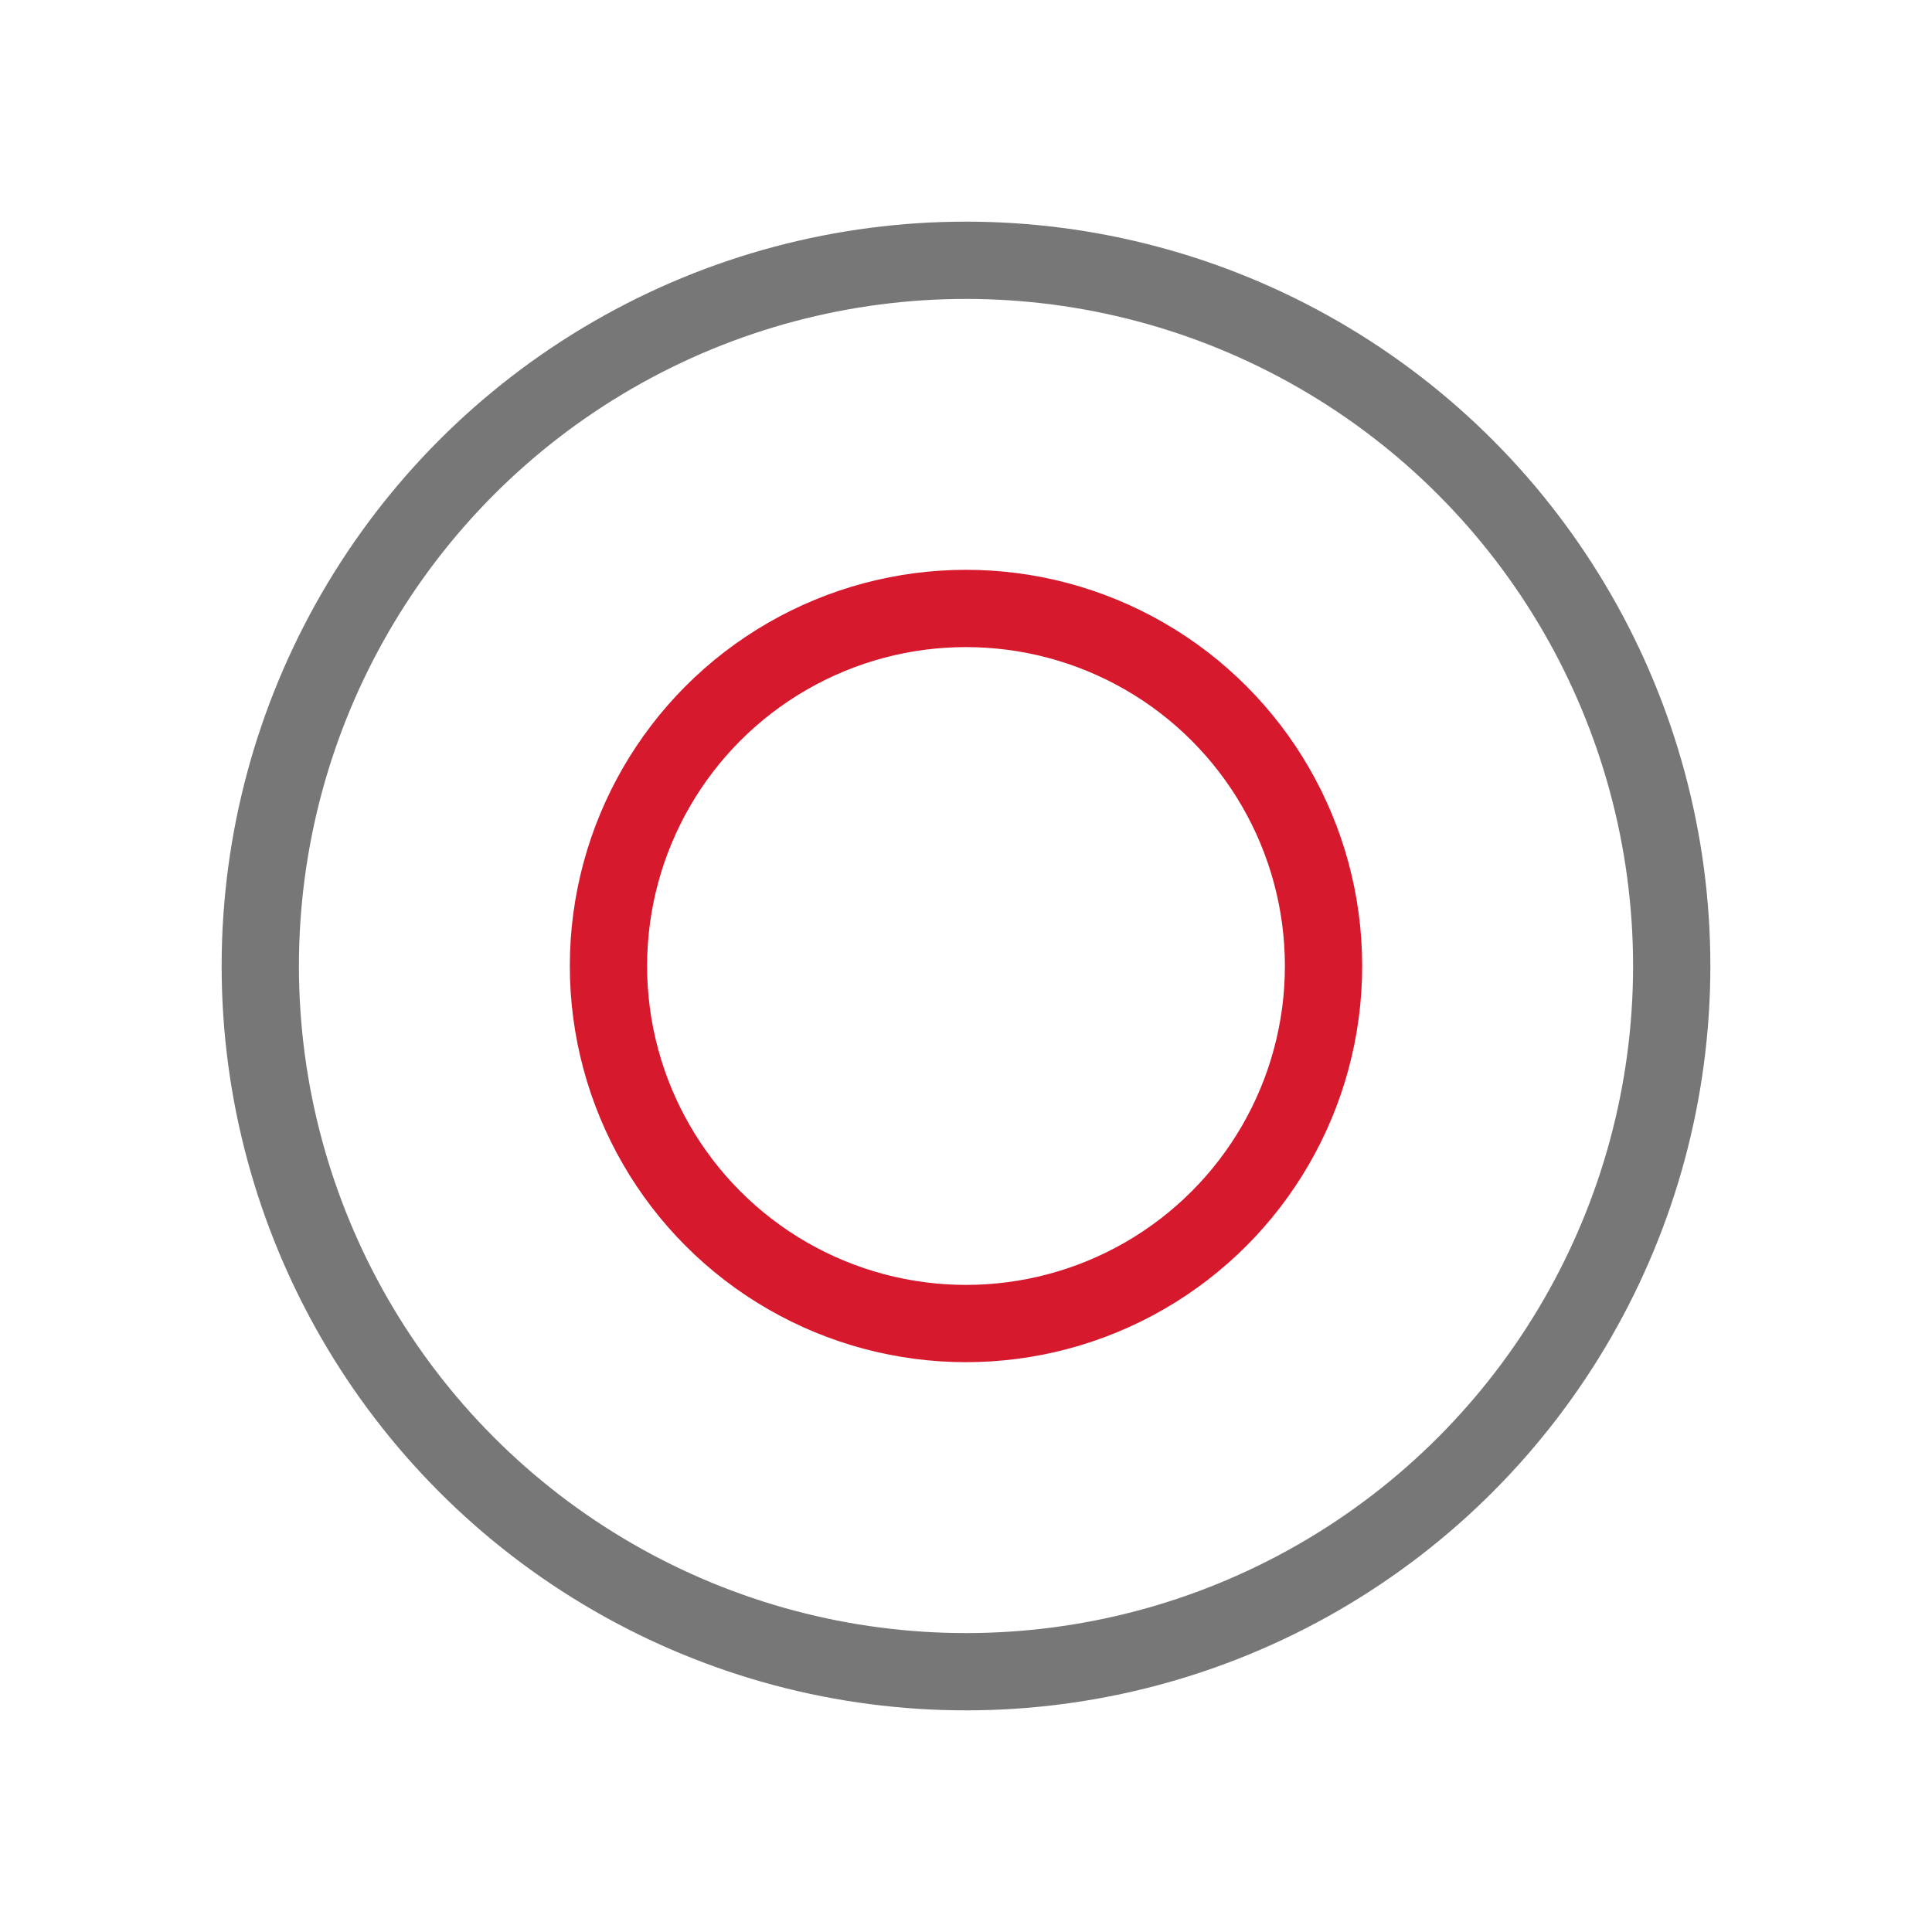<svg width="60px" height="60px" xmlns="http://www.w3.org/2000/svg" viewBox="0 0 100 100" preserveAspectRatio="xMidYMid" class="lds-ripple" style="animation-play-state: paused; animation-delay: -1s; background: none;">
    <circle cx="50" cy="50" r="18.506" fill="none" ng-attr-stroke="{{config.c1}}" ng-attr-stroke-width="{{config.width}}" stroke="#d7192d" stroke-width="4" style="animation-play-state: paused; animation-delay: -1s;">
      <animate attributeName="r" calcMode="spline" values="0;40" keyTimes="0;1" dur="1" keySplines="0 0.2 0.8 1" begin="-0.5s" repeatCount="indefinite" style="animation-play-state: paused; animation-delay: -1s;"></animate>
      <animate attributeName="opacity" calcMode="spline" values="1;0" keyTimes="0;1" dur="1" keySplines="0.2 0 0.8 1" begin="-0.5s" repeatCount="indefinite" style="animation-play-state: paused; animation-delay: -1s;"></animate>
    </circle>
    <circle cx="50" cy="50" r="36.528" fill="none" ng-attr-stroke="{{config.c2}}" ng-attr-stroke-width="{{config.width}}" stroke="#777777" stroke-width="4" style="animation-play-state: paused; animation-delay: -1s;">
      <animate attributeName="r" calcMode="spline" values="0;40" keyTimes="0;1" dur="1" keySplines="0 0.2 0.8 1" begin="0s" repeatCount="indefinite" style="animation-play-state: paused; animation-delay: -1s;"></animate>
      <animate attributeName="opacity" calcMode="spline" values="1;0" keyTimes="0;1" dur="1" keySplines="0.2 0 0.8 1" begin="0s" repeatCount="indefinite" style="animation-play-state: paused; animation-delay: -1s;"></animate>
    </circle>
  </svg>